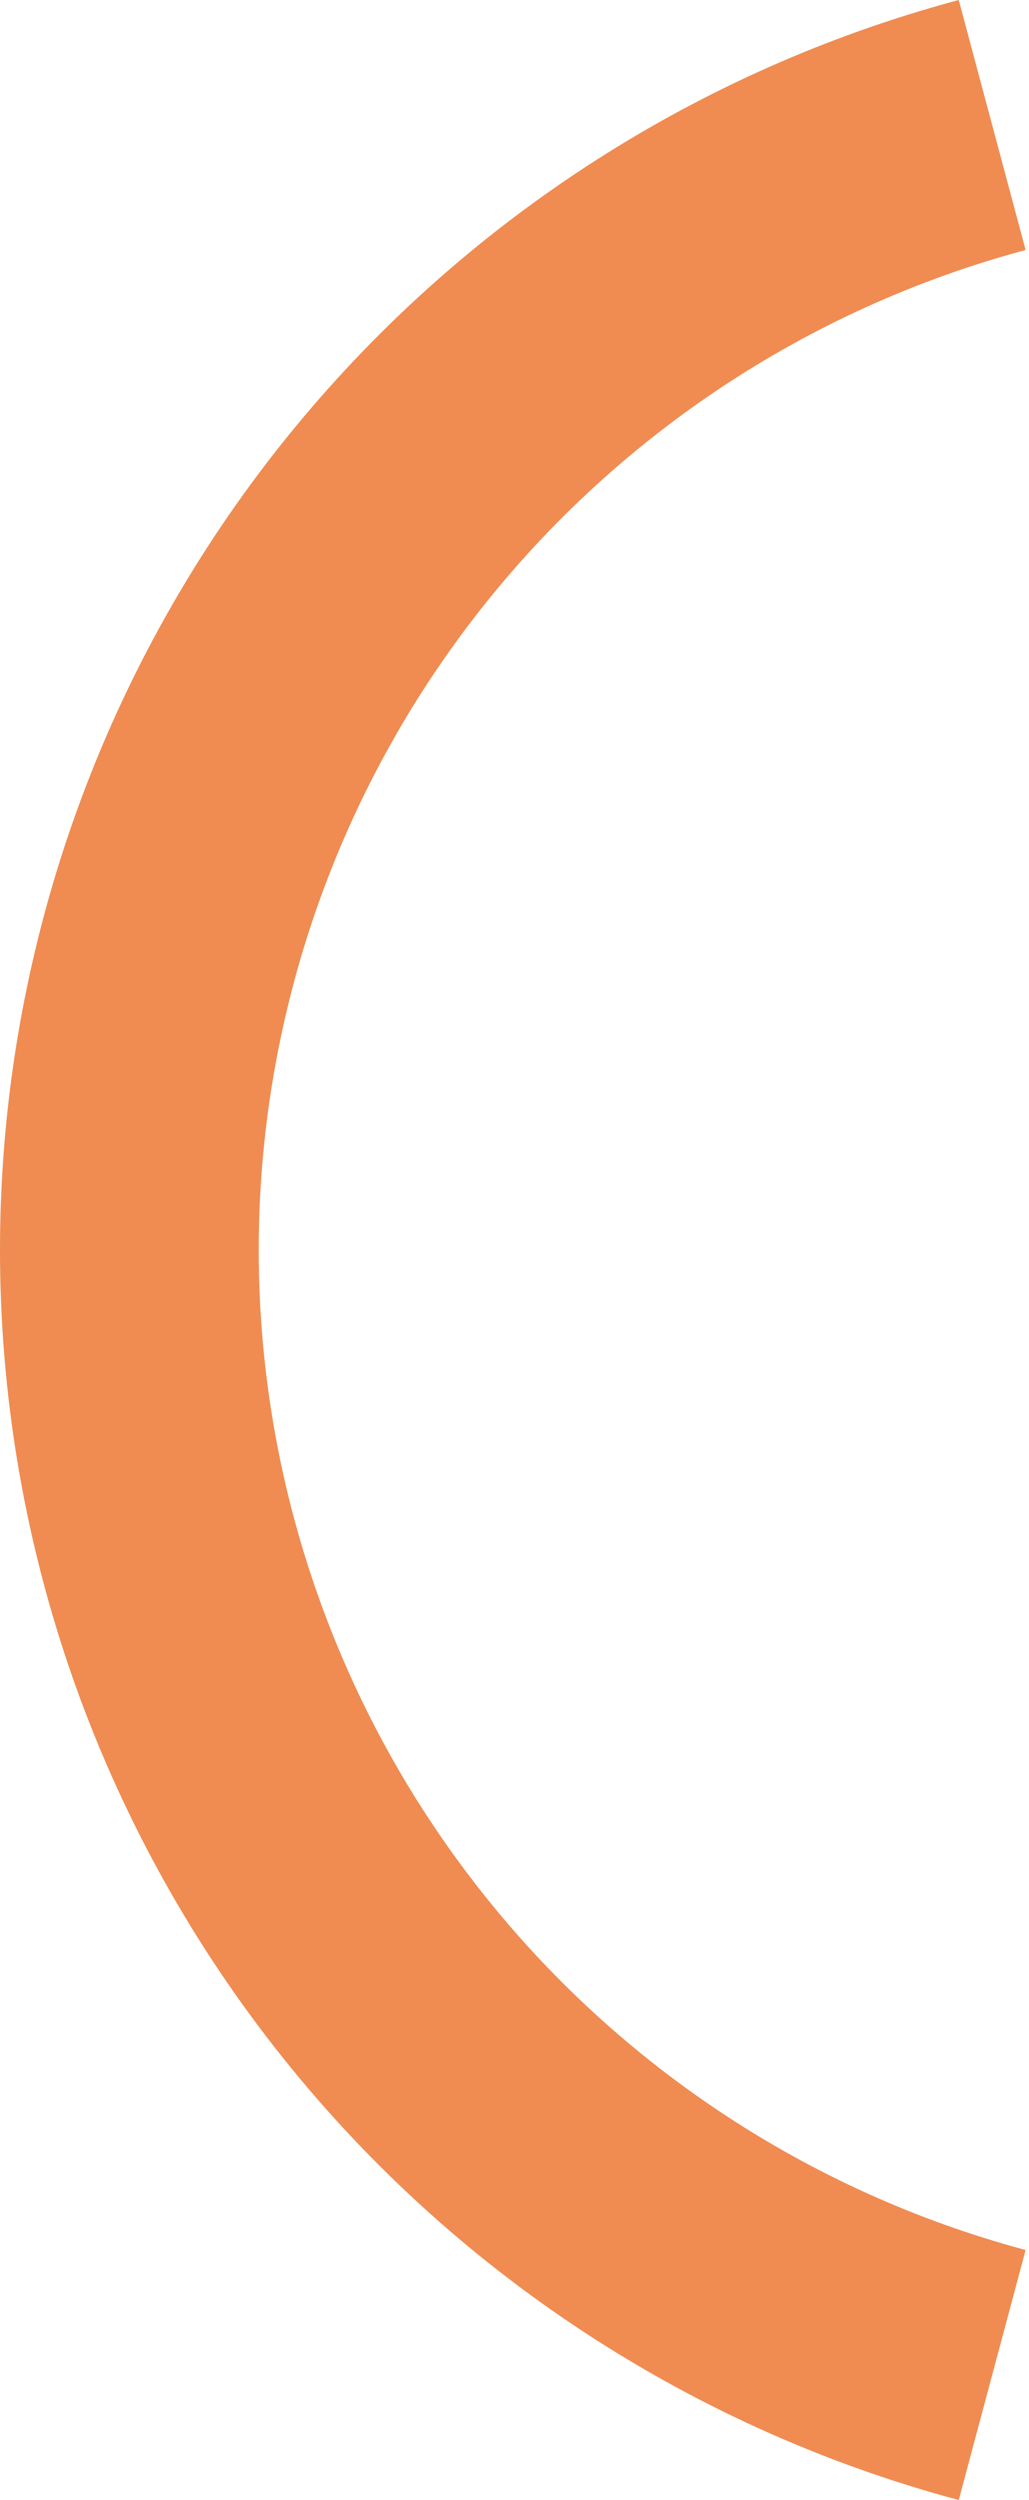 <svg width="7" height="17" viewBox="0 0 7 17" fill="none" xmlns="http://www.w3.org/2000/svg">
<path d="M3.215 4.214C4.158 2.985 5.481 2.101 6.977 1.7L6.522 0C4.651 0.501 2.998 1.606 1.818 3.143C0.639 4.68 0 6.563 0 8.5C0 10.437 0.639 12.319 1.818 13.856C2.998 15.393 4.651 16.498 6.522 16.999L6.977 15.299C5.481 14.898 4.158 14.014 3.215 12.785C2.271 11.556 1.76 10.049 1.76 8.5C1.76 6.95 2.271 5.444 3.215 4.214Z" fill="#F08C51"/>
</svg>
